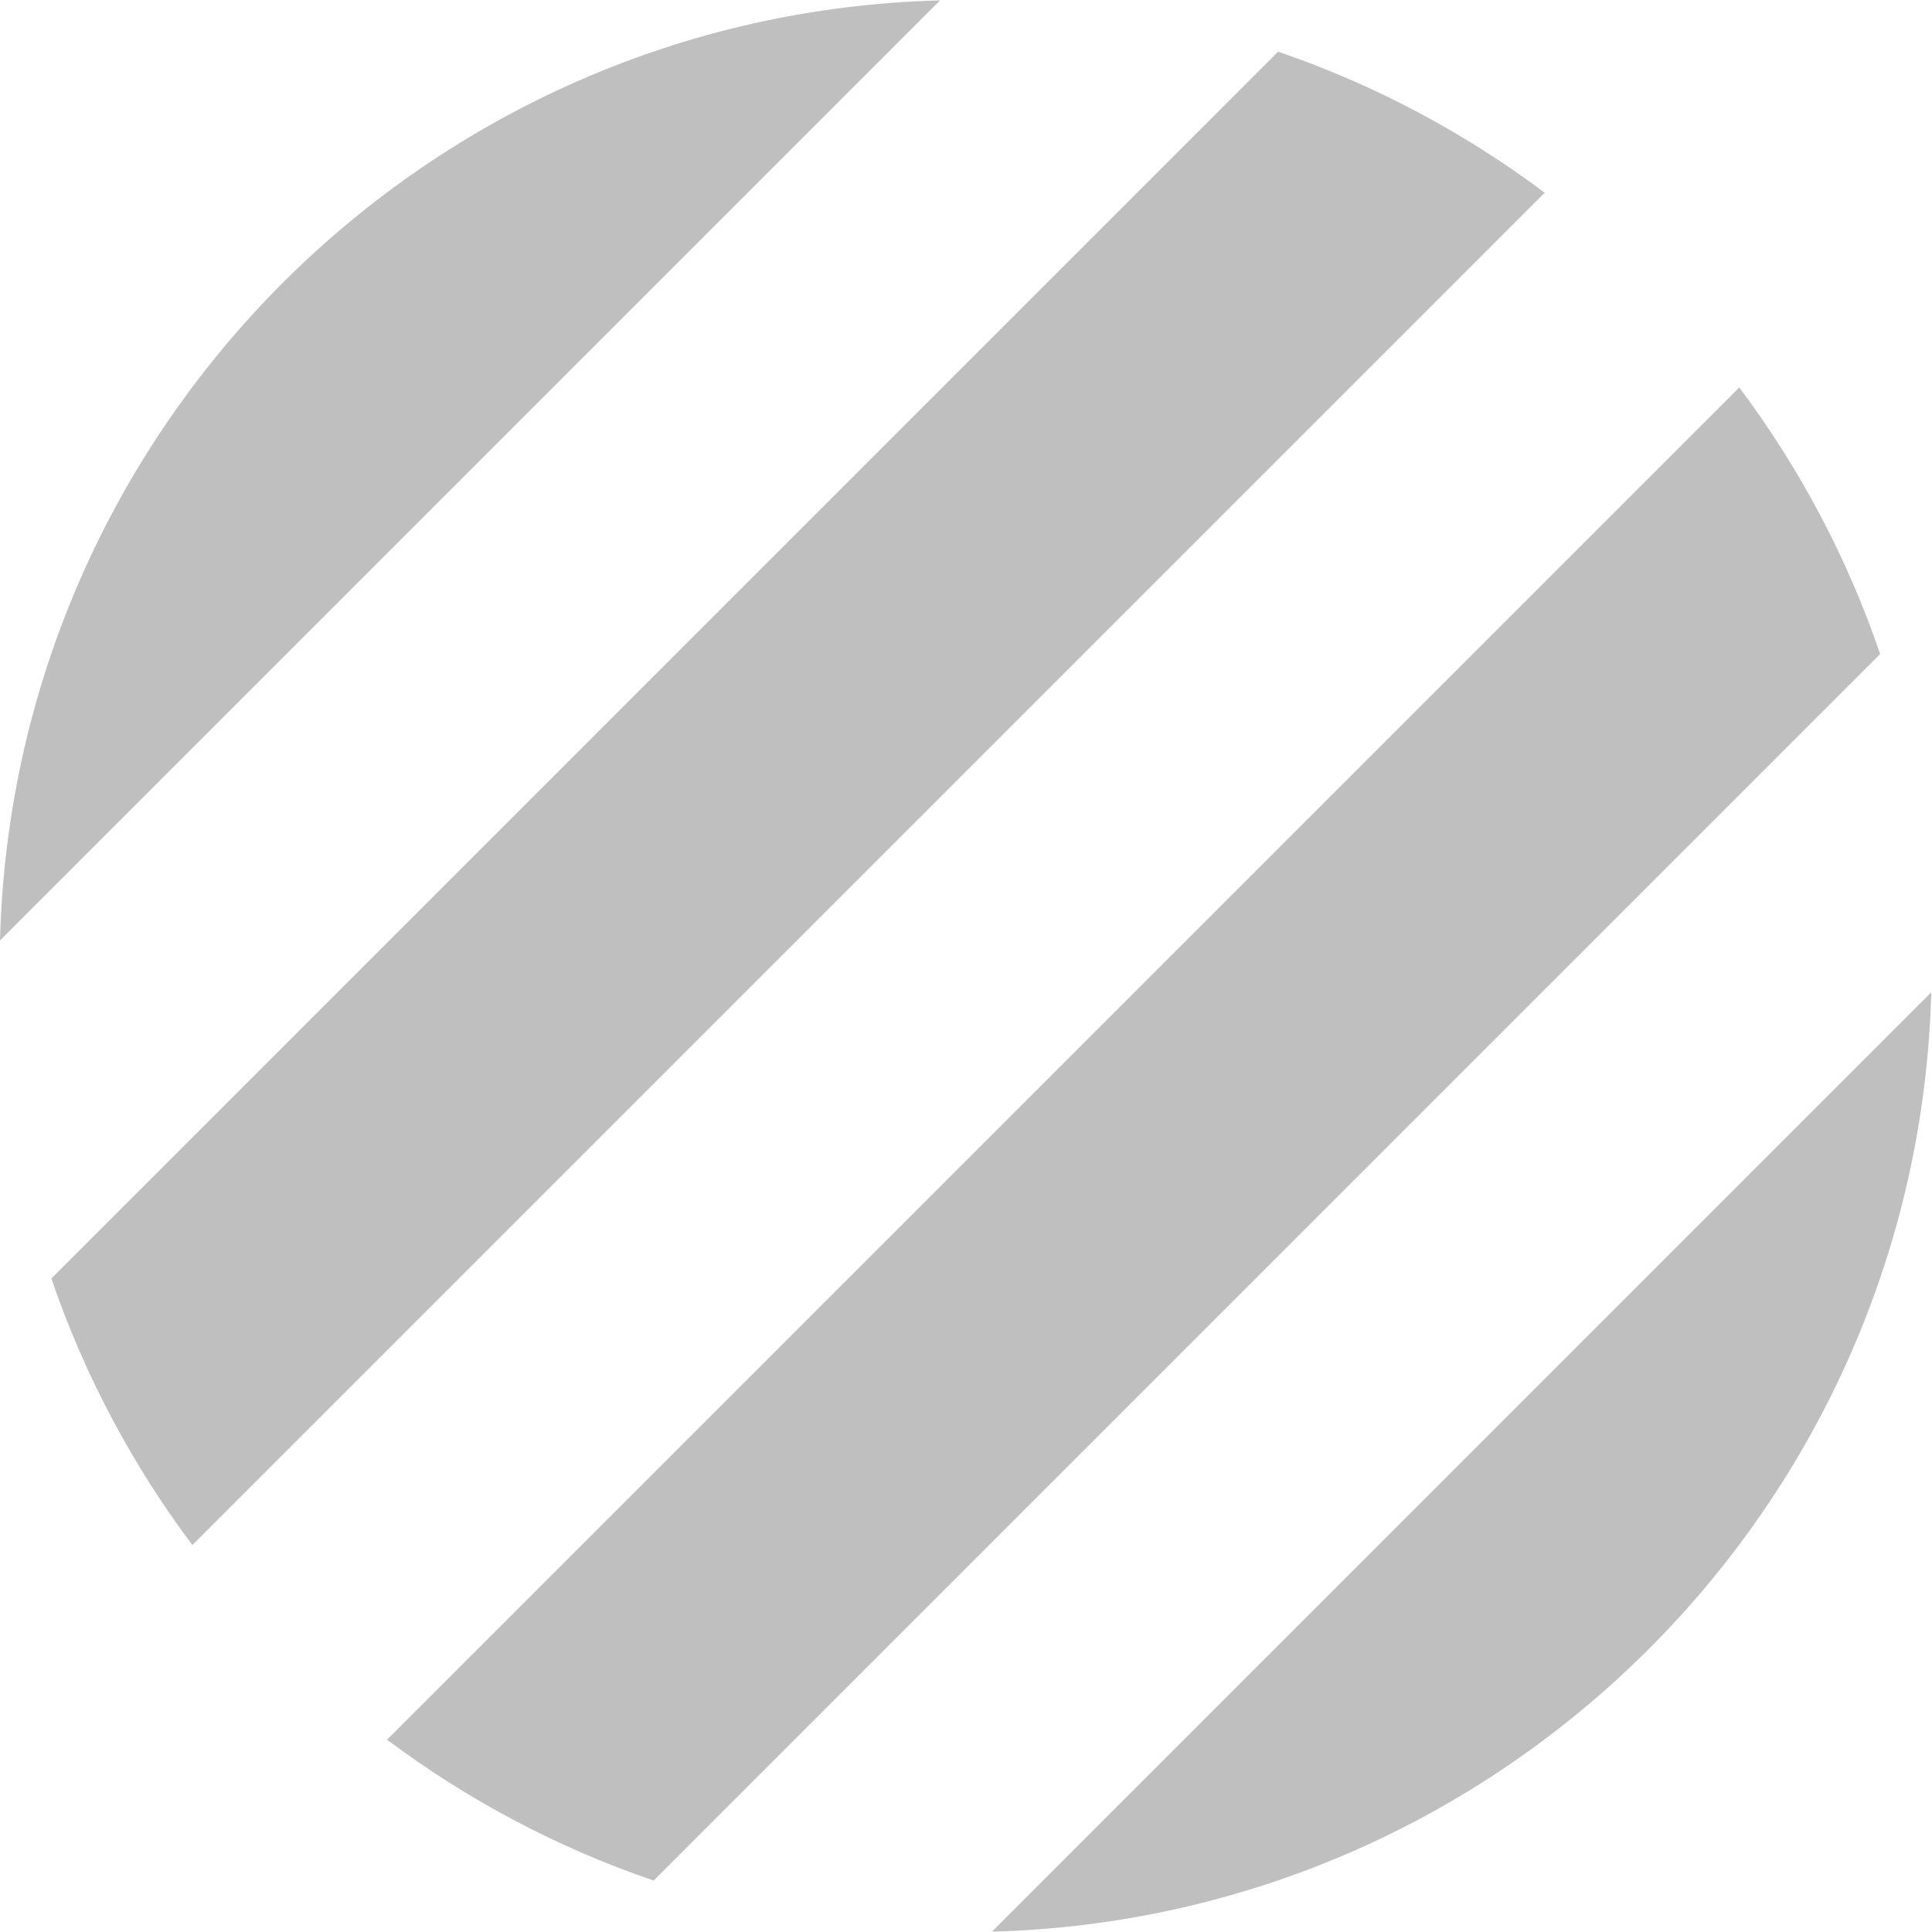 <svg width="512" height="512" viewBox="0 0 24 24" fill="none" xmlns="http://www.w3.org/2000/svg"><path d="M11.678 0.005C5.303 0.17 0.166 5.308 0 11.683L11.678 0.005ZM2.39 19.193C1.643 18.198 1.048 17.083 0.638 15.882L15.877 0.642C17.078 1.052 18.193 1.648 19.189 2.394L2.39 19.193ZM23.356 8.125L8.12 23.361C6.919 22.951 5.804 22.357 4.808 21.611L21.606 4.813C22.352 5.809 22.947 6.924 23.356 8.125ZM23.991 12.326L12.322 23.996C18.69 23.826 23.822 18.695 23.991 12.326Z" fill="#bfbfbf"/></svg>
